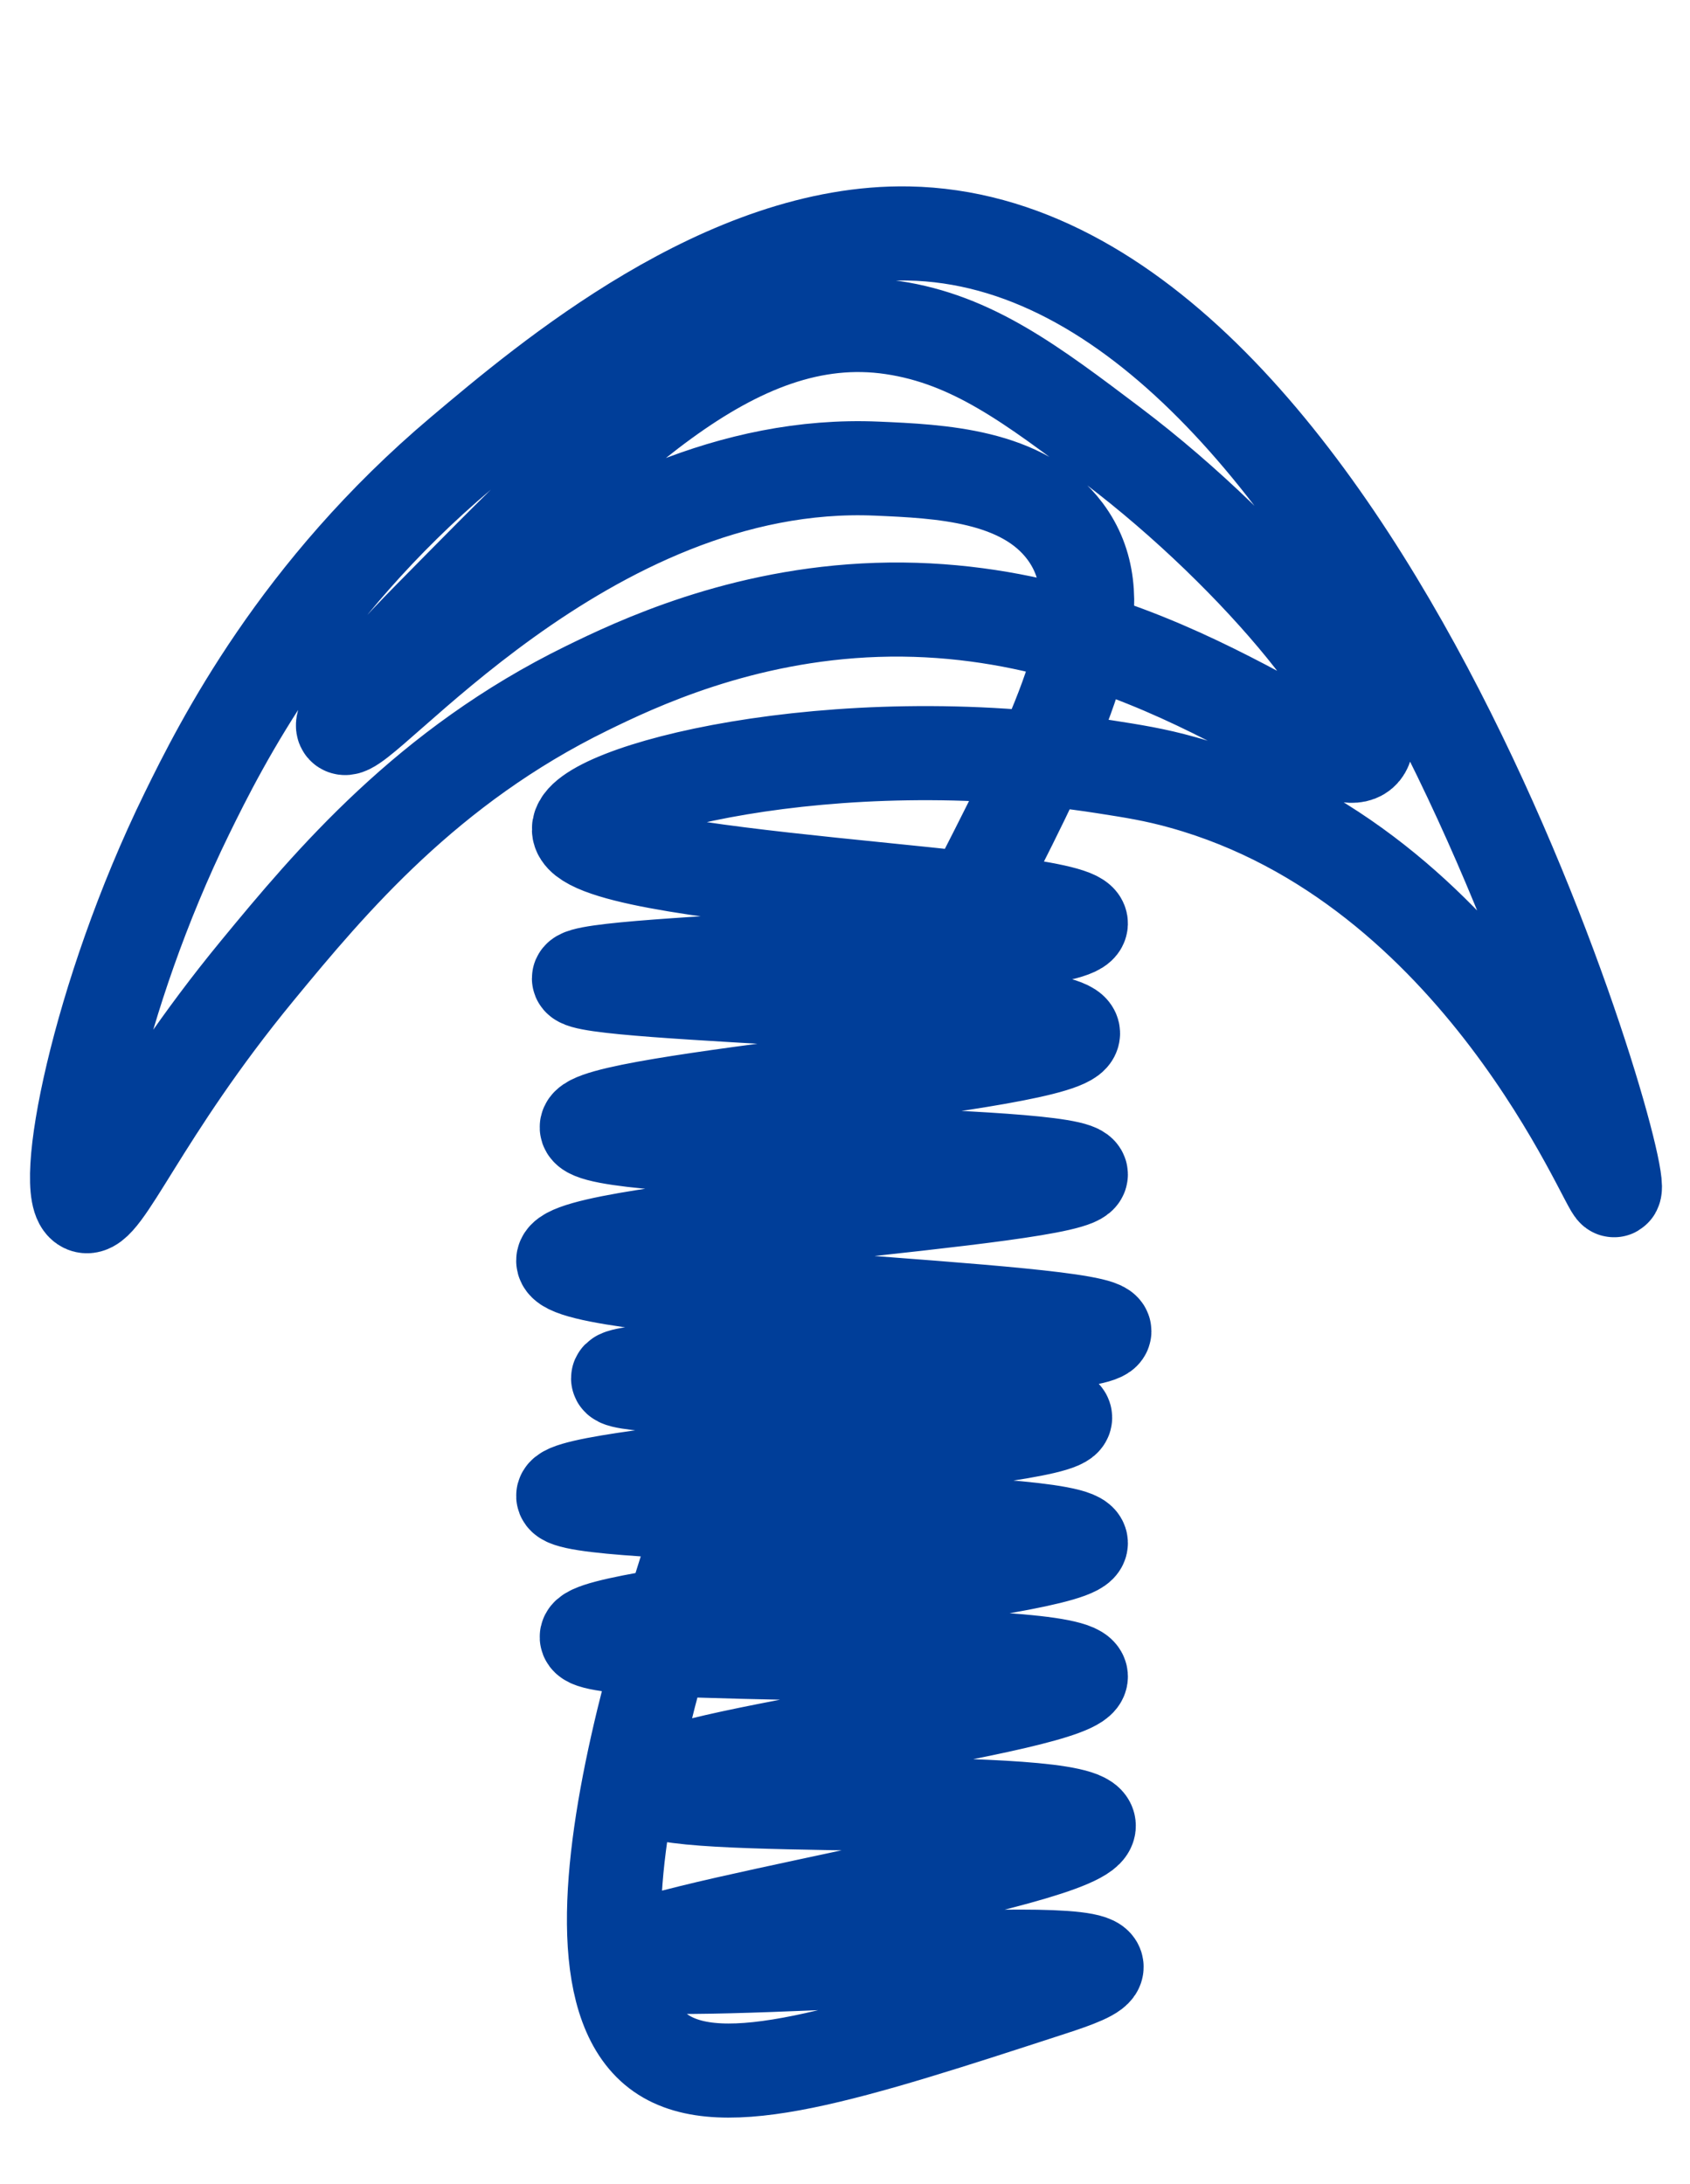 <?xml version="1.0" encoding="utf-8"?>
<!-- Generator: Adobe Illustrator 19.2.1, SVG Export Plug-In . SVG Version: 6.00 Build 0)  -->
<svg version="1.1" id="Layer_2" xmlns="http://www.w3.org/2000/svg" xmlns:xlink="http://www.w3.org/1999/xlink" x="0px" y="0px"
	 viewBox="0 0 17.958 23.208" style="enable-background:new 0 0 17.958 23.208;" xml:space="preserve">
<style type="text/css">
	.st0{fill:none;stroke:#003E99;stroke-linecap:round;stroke-miterlimit:10;}
</style>
<path class="st0" d="M11.318,5.647c-0.447-0.599-1.33-0.638-2-0.667c-3.101-0.135-5.513,2.918-5.667,2.75
	C3.599,7.674,3.847,7.294,4.568,6.564c1.766-1.787,3.217-3.337,4.917-3.083c0.846,0.126,1.478,0.604,2.333,1.25
	c1.584,1.197,2.945,2.905,2.667,3.25c-0.315,0.39-2.213-1.597-5.167-1.5C7.867,6.529,6.754,7.06,6.235,7.314
	c-1.692,0.828-2.719,2.051-3.5,3c-1.245,1.513-1.633,2.581-1.833,2.5c-0.272-0.11,0.13-2.22,1.083-4.167
	c0.367-0.75,1.181-2.368,2.917-3.833c0.928-0.783,2.808-2.369,4.75-2.333c4.808,0.088,7.683,10.063,7.5,10.167
	c-0.062,0.035-1.417-3.451-4.583-4.333c-0.3-0.084-0.526-0.119-0.833-0.167C8.834,7.695,6.139,8.416,6.152,8.814
	c0.017,0.557,5.344,0.668,5.333,1c-0.011,0.332-5.333,0.388-5.333,0.583c0,0.194,5.238,0.242,5.25,0.583
	c0.012,0.34-5.18,0.698-5.167,1c0.014,0.303,5.241,0.238,5.25,0.5c0.01,0.269-5.505,0.559-5.5,0.917
	c0.005,0.365,5.753,0.502,5.75,0.75c-0.003,0.235-5.168,0.338-5.167,0.5c0.001,0.155,4.742,0.166,4.75,0.417
	c0.009,0.266-5.342,0.575-5.333,0.833c0.009,0.261,5.485,0.185,5.5,0.5c0.014,0.31-5.266,0.734-5.25,1
	c0.016,0.264,5.224,0.07,5.25,0.417c0.025,0.327-4.609,0.854-4.583,1.167c0.026,0.311,4.629,0.048,4.667,0.417
	c0.04,0.389-5.035,1.136-5,1.417c0.035,0.278,5.04-0.228,5.083,0.083c0.01,0.069-0.227,0.154-0.479,0.236
	c-2.143,0.698-3.5,1.14-4.153,0.683c-1.317-0.922,0.342-5.435,0.917-7C9.876,9.54,12.325,6.998,11.318,5.647z"/>
</svg>
